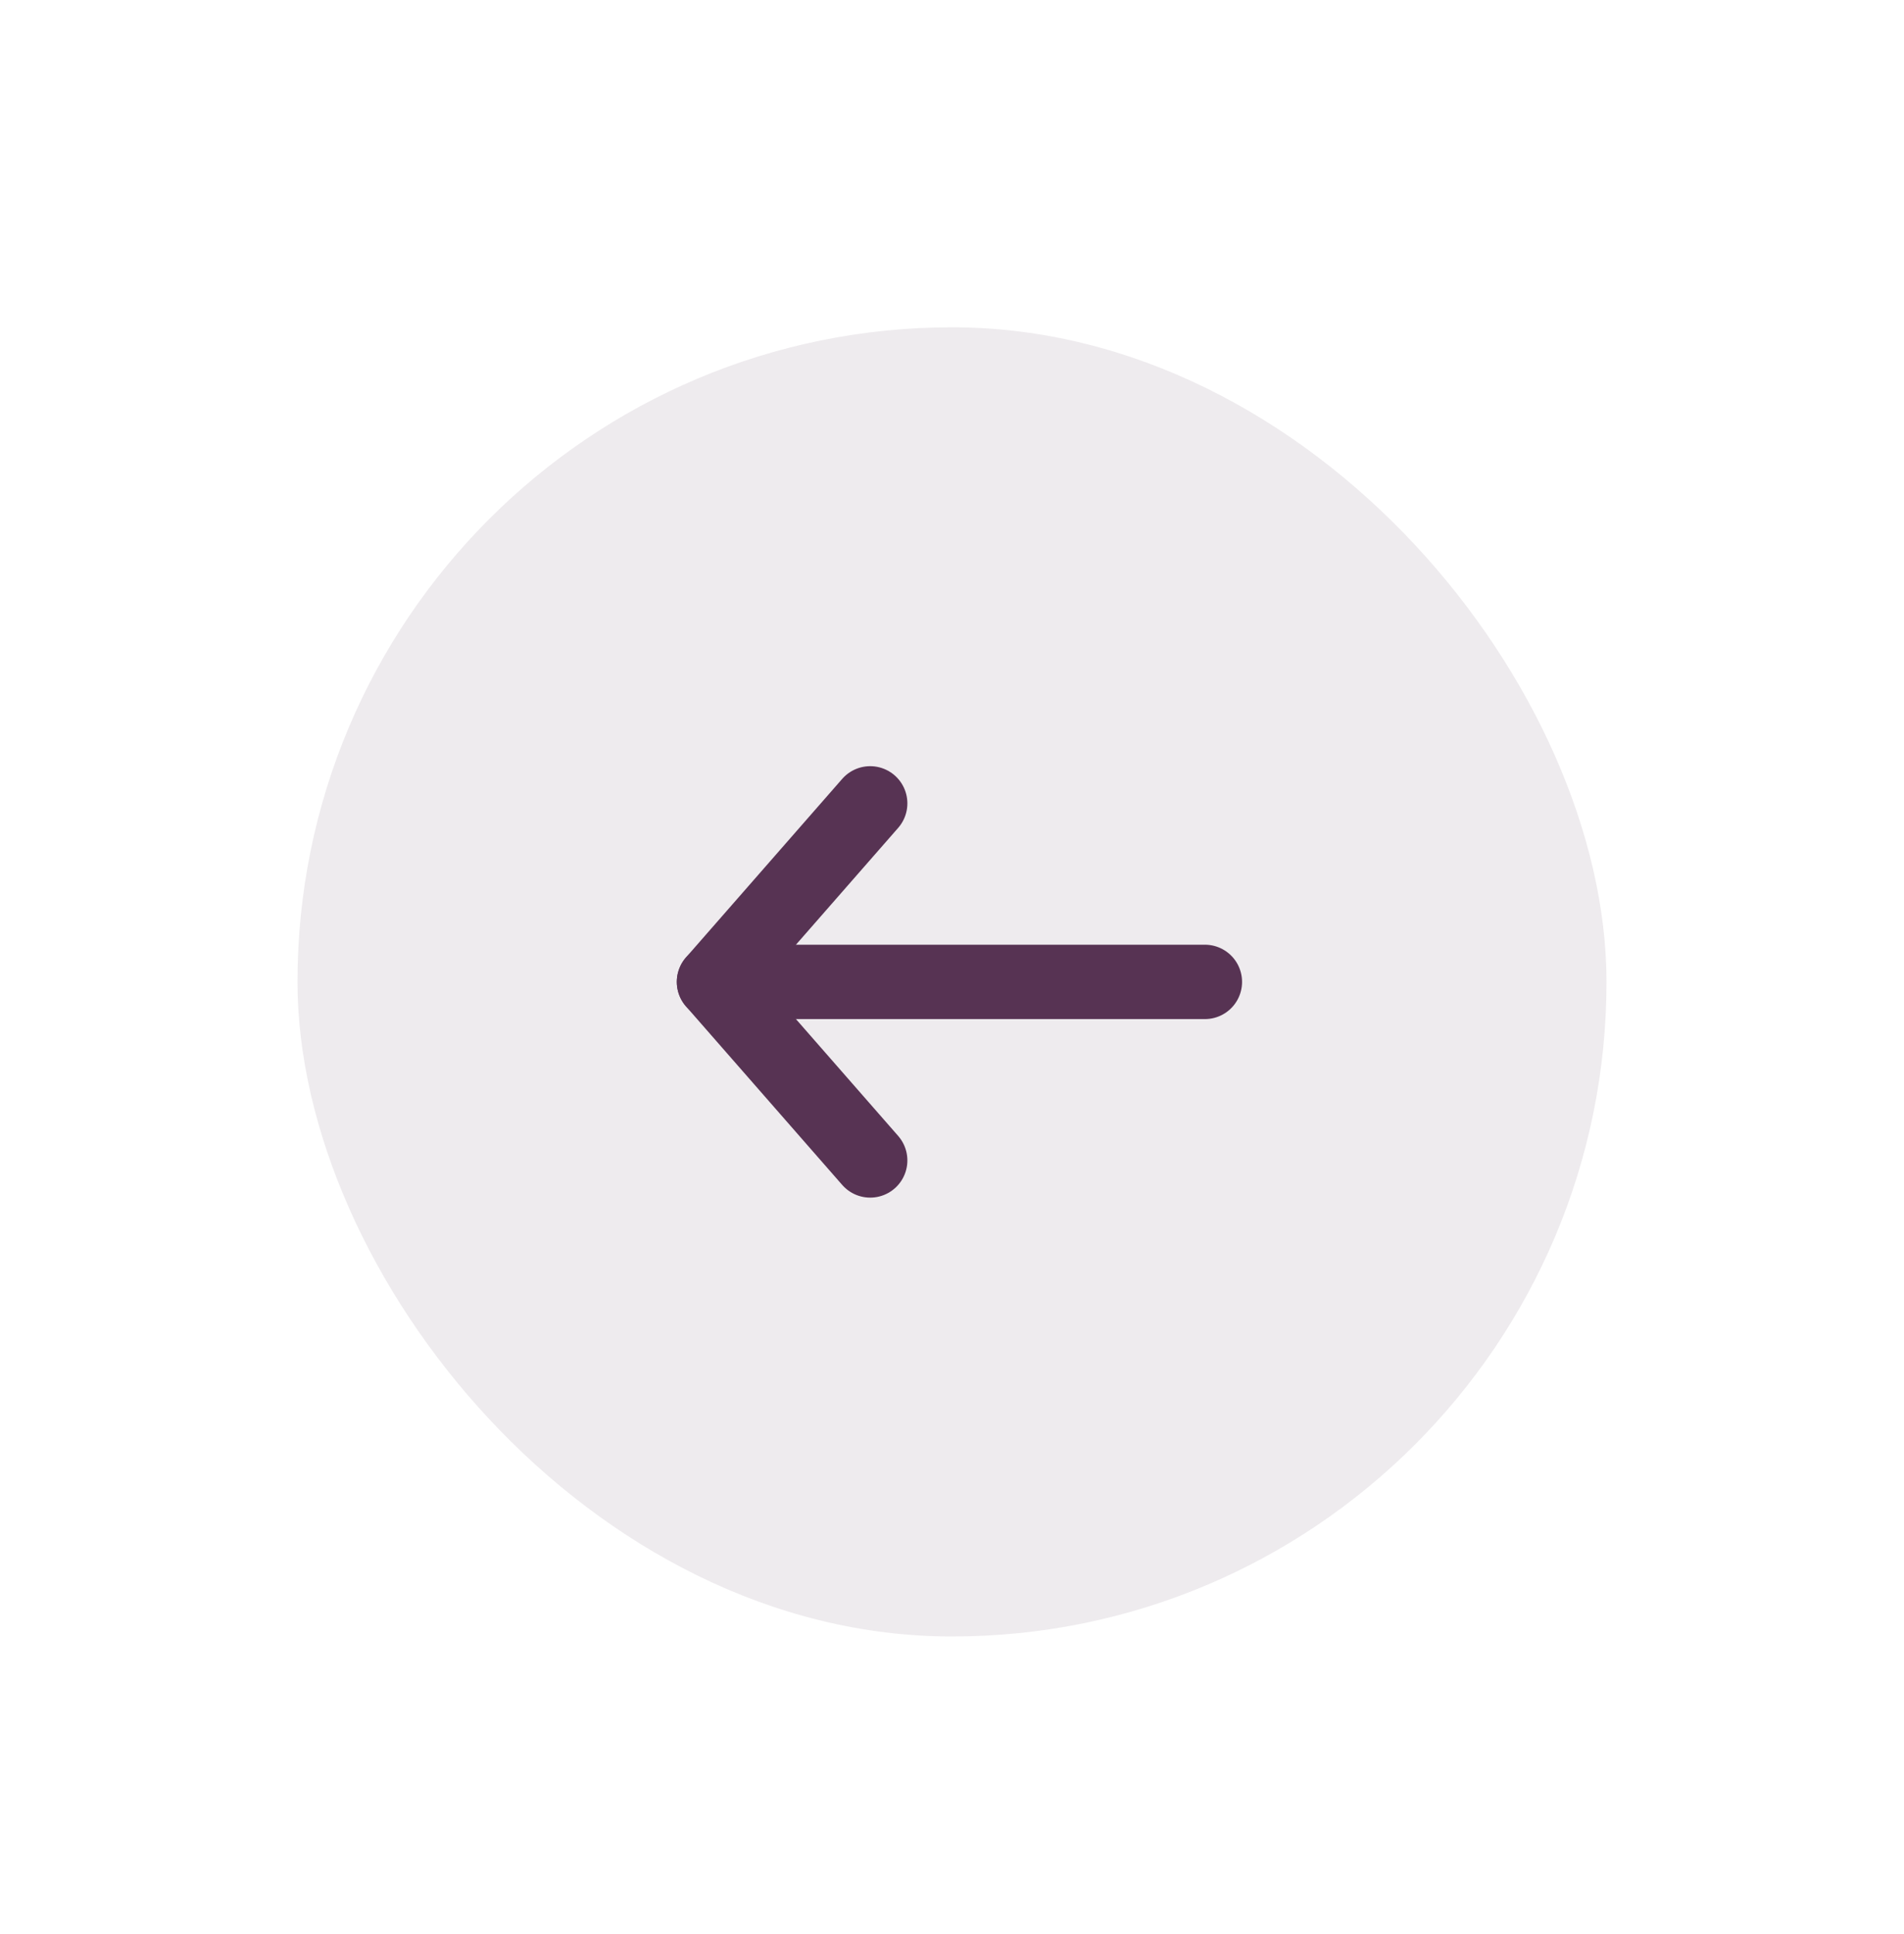 <svg width="64" height="65" viewBox="0 0 64 65" fill="none" xmlns="http://www.w3.org/2000/svg">
<rect opacity="0.1" x="10" y="11" width="44" height="44" rx="22" fill="#573353"/>
<path d="M24 33H40.5" stroke="#573353" stroke-width="2.5" stroke-linecap="round"/>
<path d="M29.25 27L24 33L29.25 39" stroke="#573353" stroke-width="2.5" stroke-linecap="round" stroke-linejoin="round"/>
</svg>
